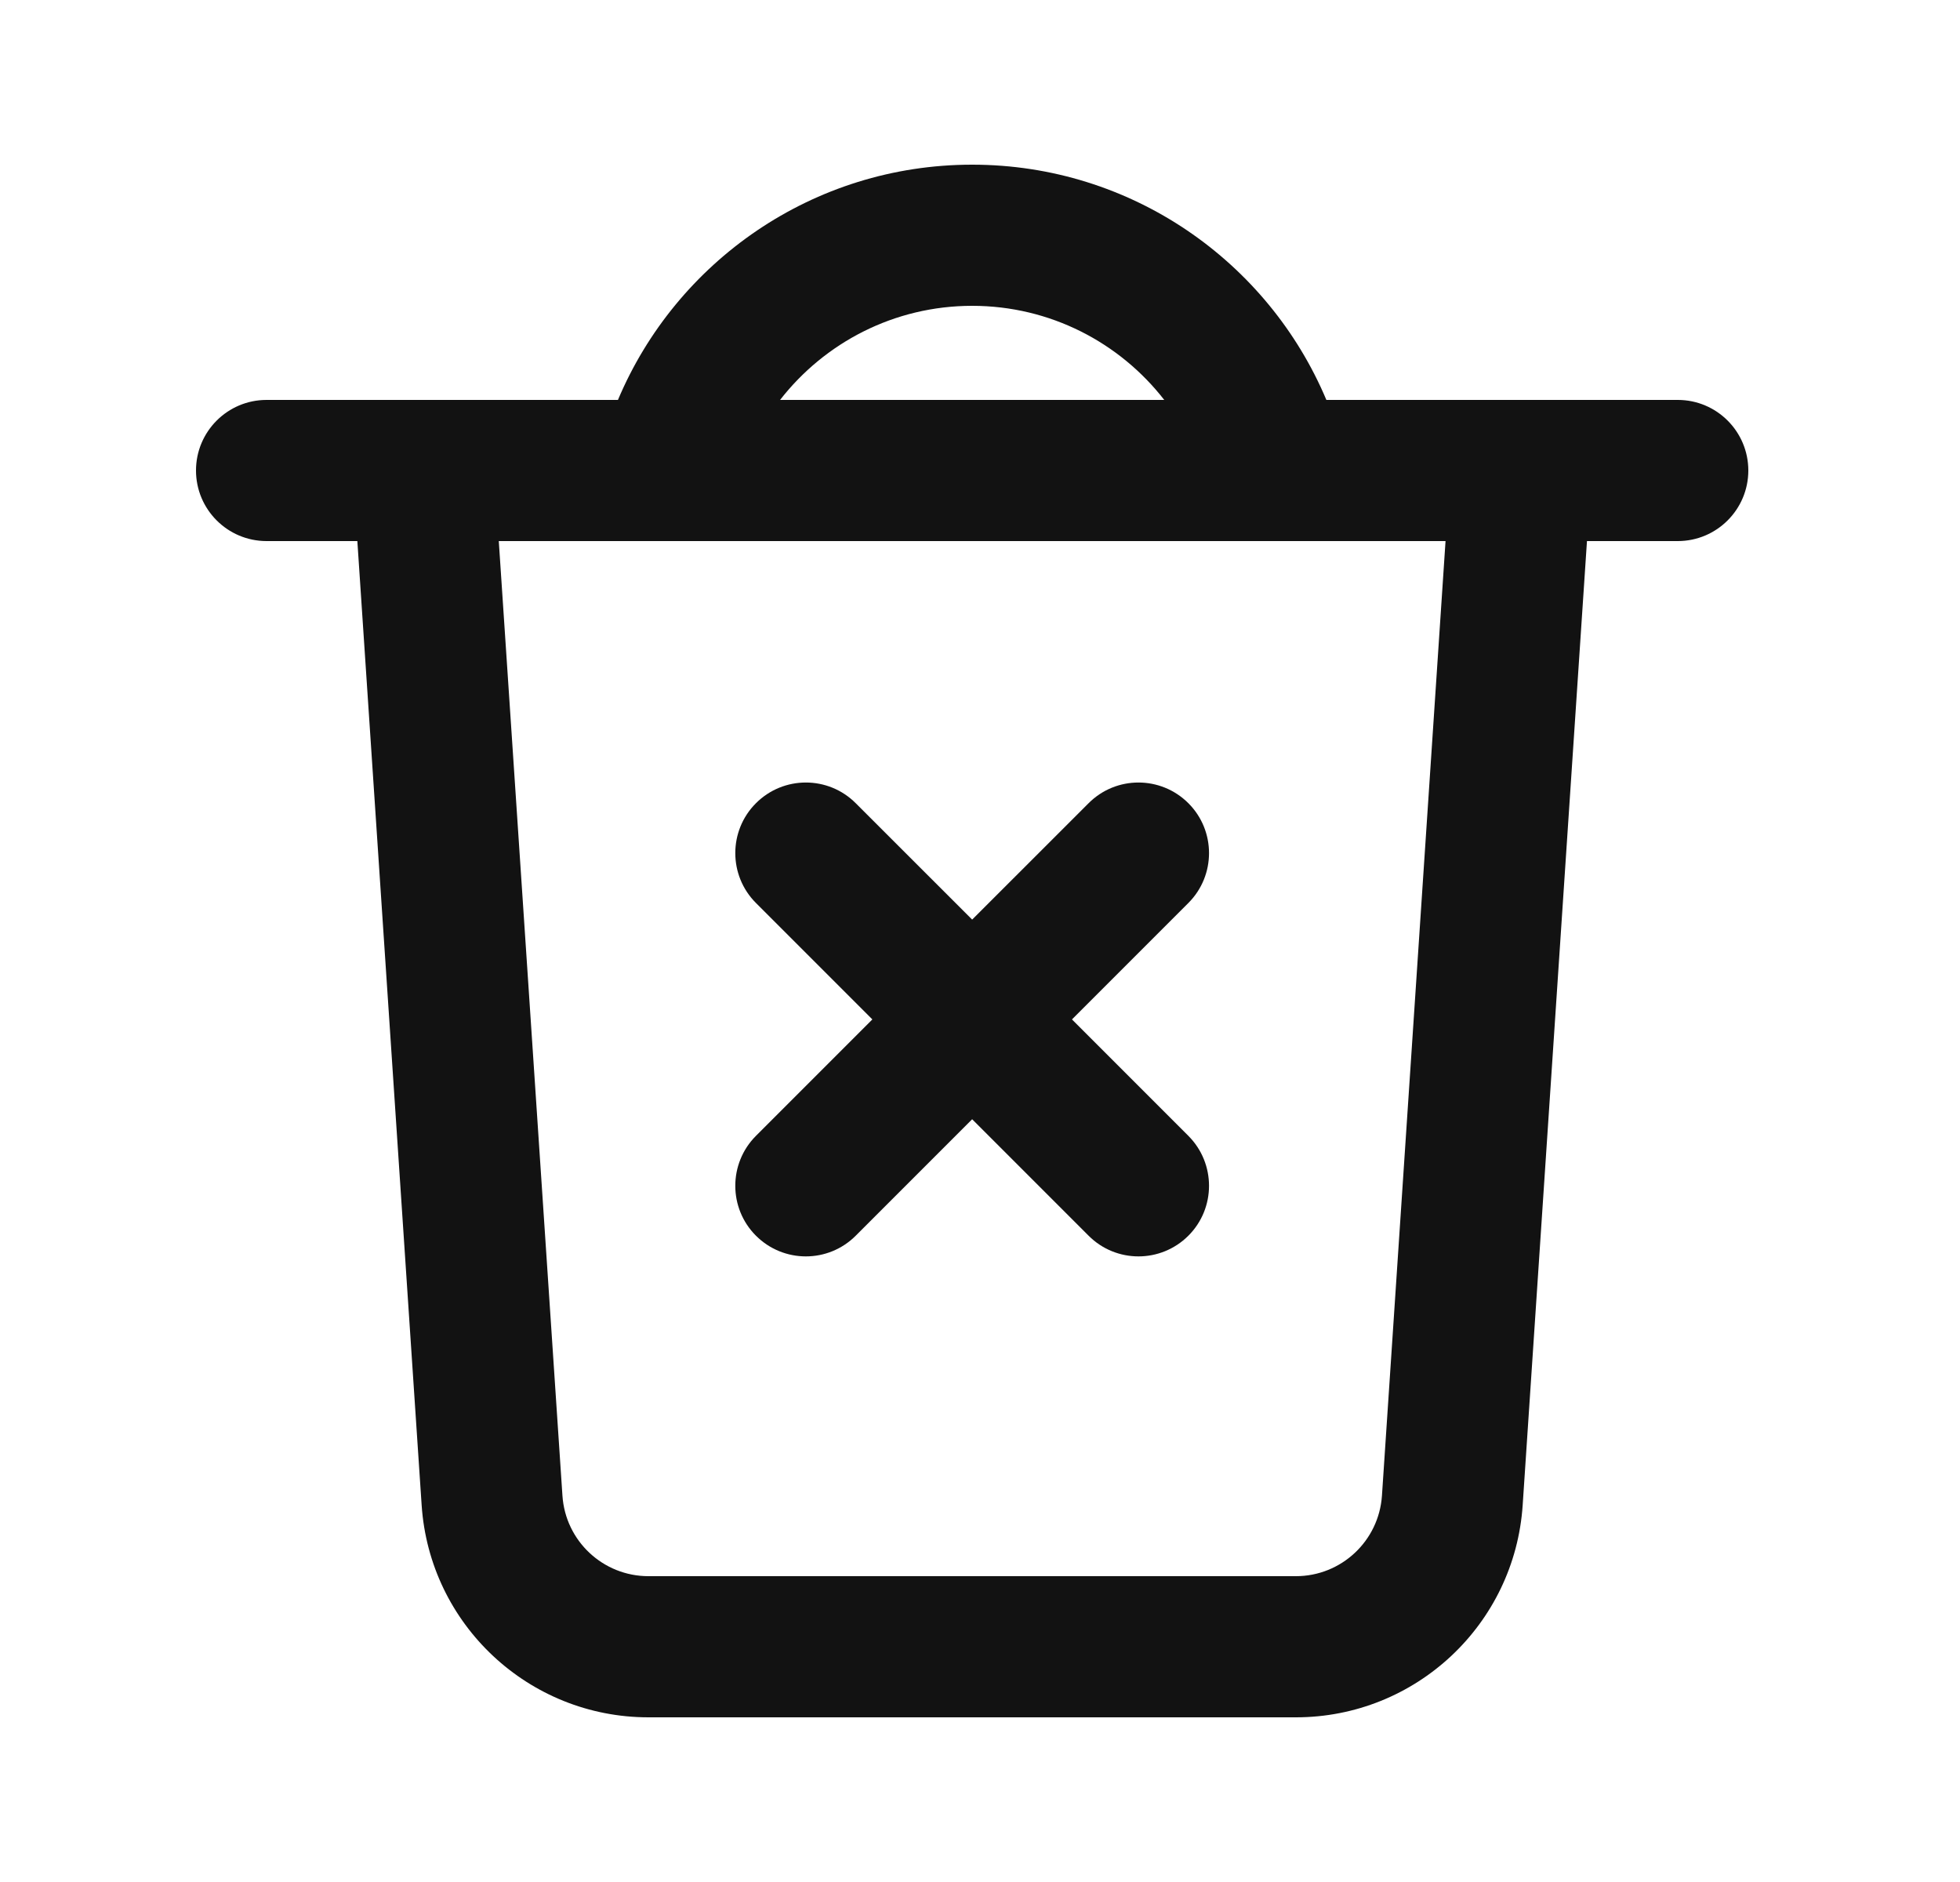 <svg width="25" height="24" viewBox="0 0 25 24" fill="none" xmlns="http://www.w3.org/2000/svg">
<path fill-rule="evenodd" clip-rule="evenodd" d="M7.882 5.1H3.4C2.903 5.1 2.5 5.503 2.5 6C2.5 6.497 2.903 6.9 3.4 6.9H4.558L5.378 19.193C5.479 20.716 6.744 21.9 8.271 21.9H16.529C18.056 21.9 19.321 20.716 19.422 19.193L20.242 6.9H21.4C21.897 6.9 22.3 6.497 22.3 6C22.3 5.503 21.897 5.1 21.4 5.1H16.918C16.176 3.338 14.433 2.1 12.4 2.1C10.367 2.1 8.624 3.338 7.882 5.1ZM9.95 5.1H14.85C14.283 4.37 13.396 3.9 12.4 3.9C11.405 3.9 10.518 4.37 9.95 5.1ZM16.254 6.9H6.362L7.174 19.073C7.212 19.651 7.692 20.1 8.271 20.1H16.529C17.108 20.1 17.588 19.651 17.627 19.073L18.438 6.9H16.293C16.28 6.9 16.267 6.9 16.254 6.9Z" fill="#121212"/>
<path fill-rule="evenodd" clip-rule="evenodd" d="M9.642 10.243C9.994 9.891 10.564 9.891 10.915 10.243L12.4 11.727L13.885 10.243C14.236 9.891 14.806 9.891 15.158 10.243C15.509 10.594 15.509 11.164 15.158 11.515L13.673 13L15.158 14.485C15.509 14.837 15.509 15.407 15.158 15.758C14.806 16.11 14.236 16.11 13.885 15.758L12.4 14.273L10.915 15.758C10.564 16.11 9.994 16.11 9.642 15.758C9.291 15.407 9.291 14.837 9.642 14.485L11.127 13L9.642 11.515C9.291 11.164 9.291 10.594 9.642 10.243Z" fill="#121212"/>
</svg>
